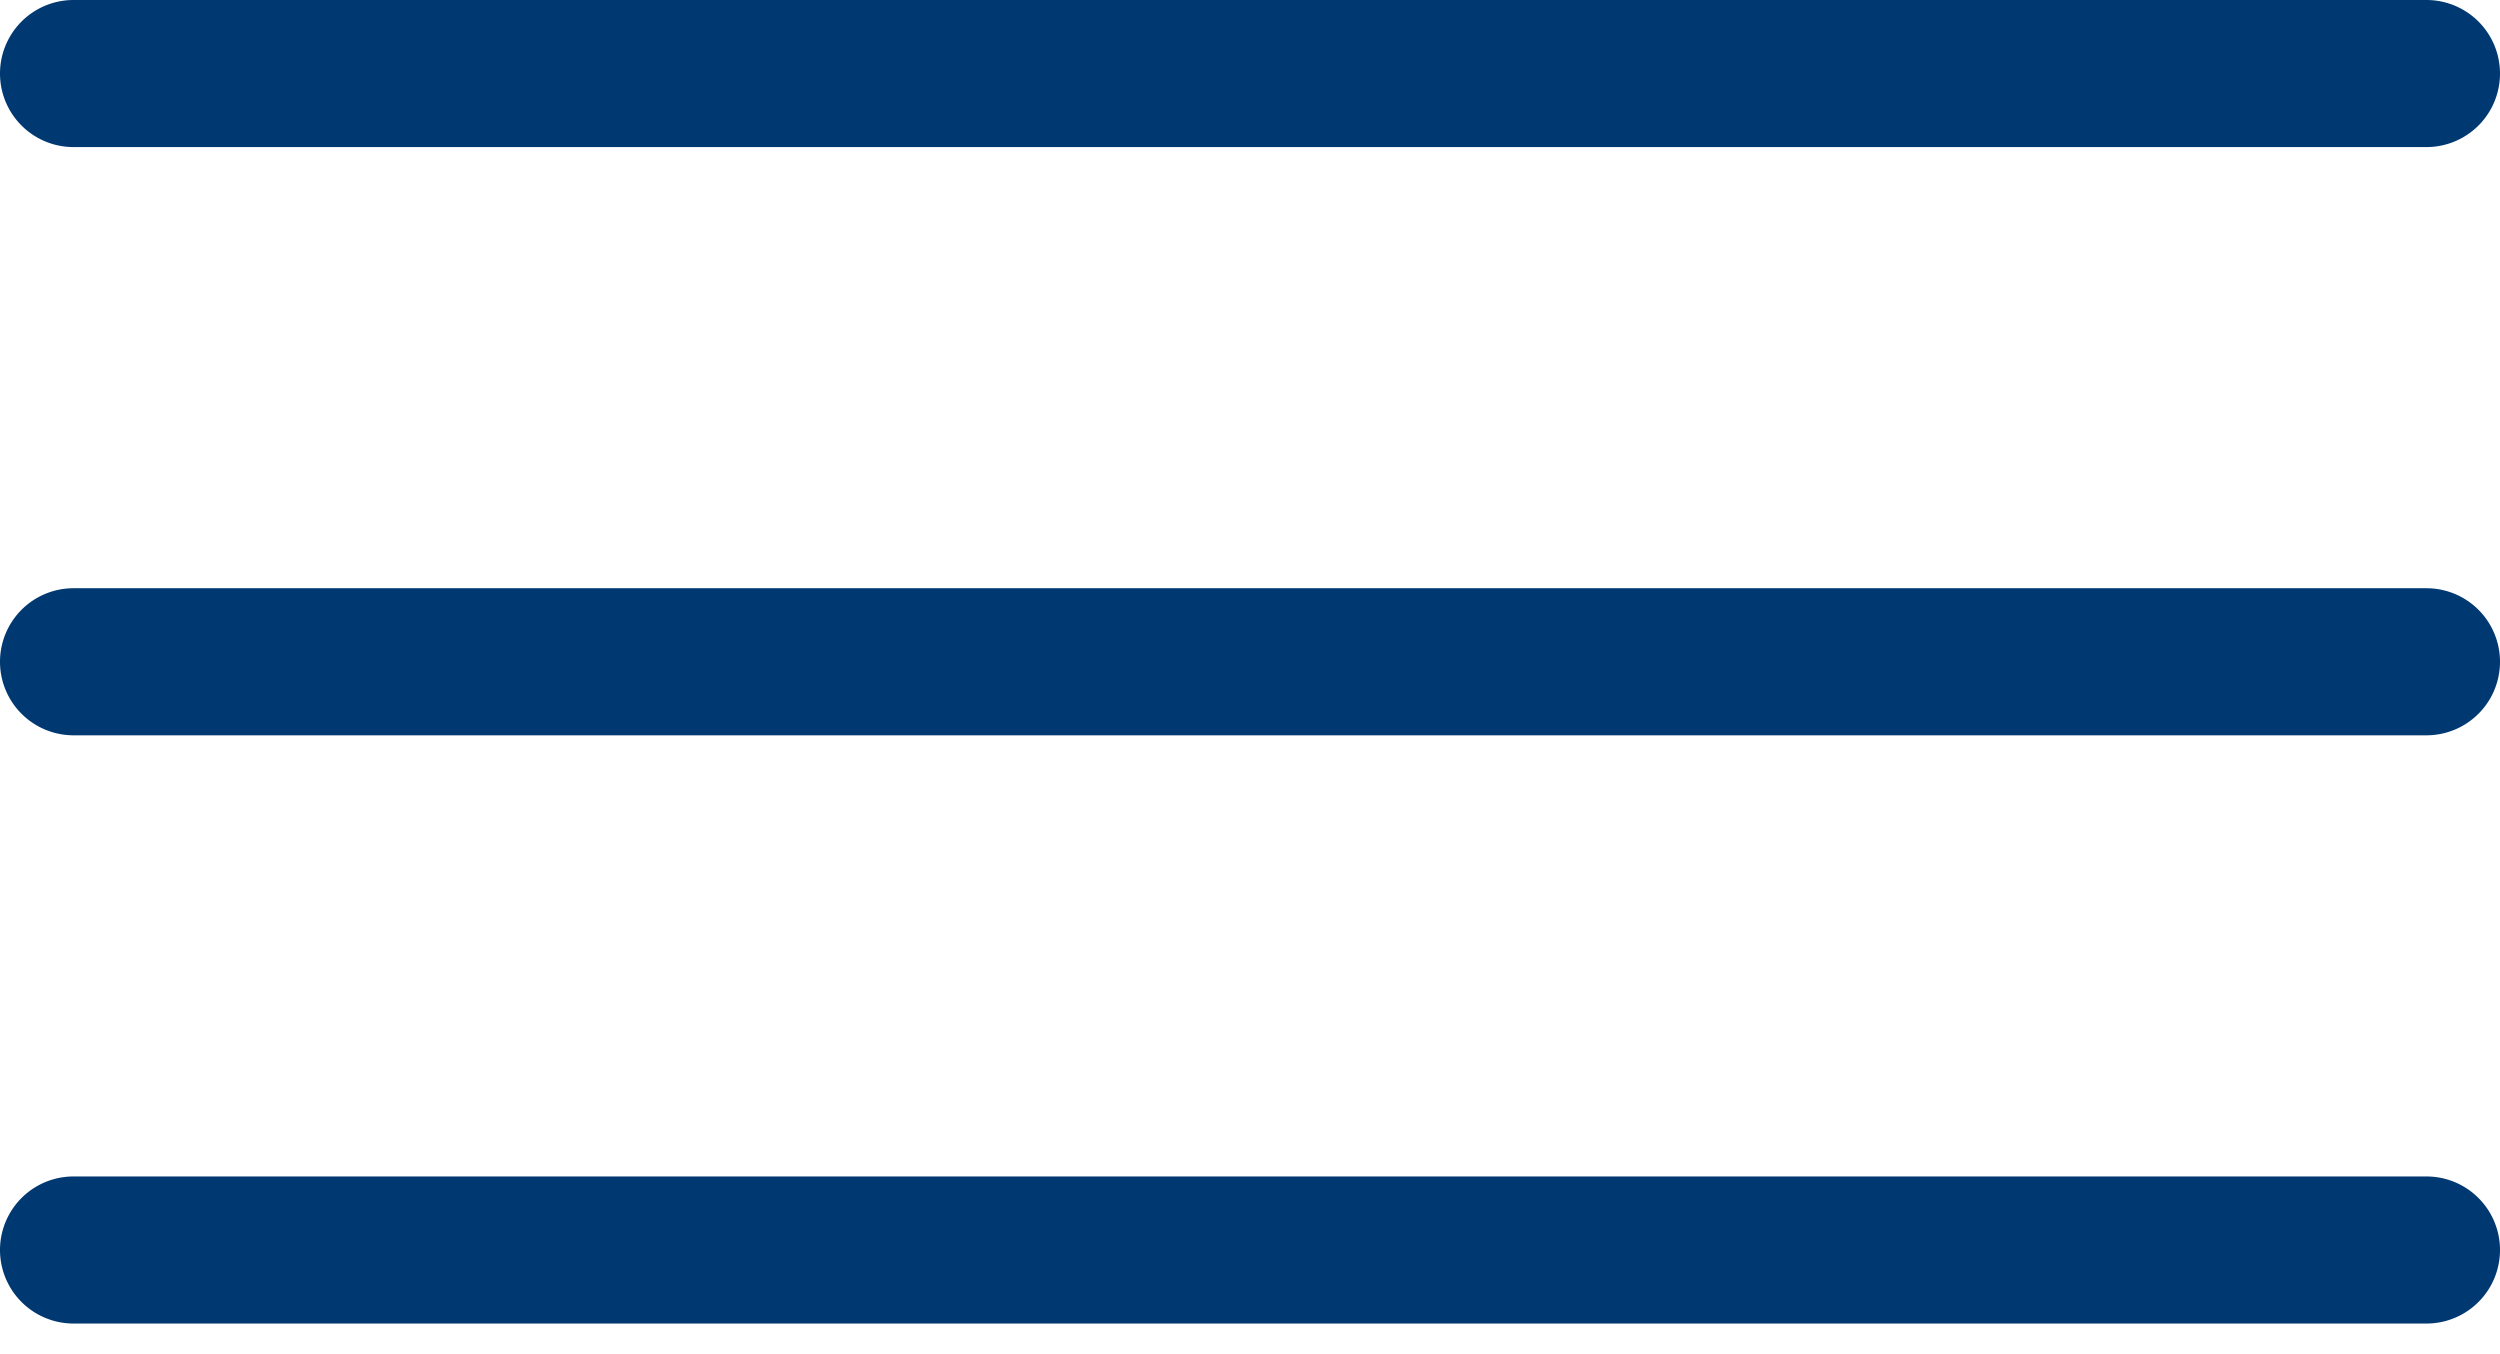 <svg width="24" height="13" viewBox="0 0 24 13" xmlns="http://www.w3.org/2000/svg"><title>D707758F-ED08-4583-8179-145DCD671ABD</title><g fill-rule="nonzero" fill="#003971"><path d="M23.294 1.412H.706A.706.706 0 0 1 .706 0h22.588a.706.706 0 1 1 0 1.412zM23.294 7.059H.706a.706.706 0 1 1 0-1.412h22.588a.706.706 0 1 1 0 1.412zM23.294 12.706H.706a.706.706 0 0 1 0-1.412h22.588a.706.706 0 1 1 0 1.412z"/></g></svg>